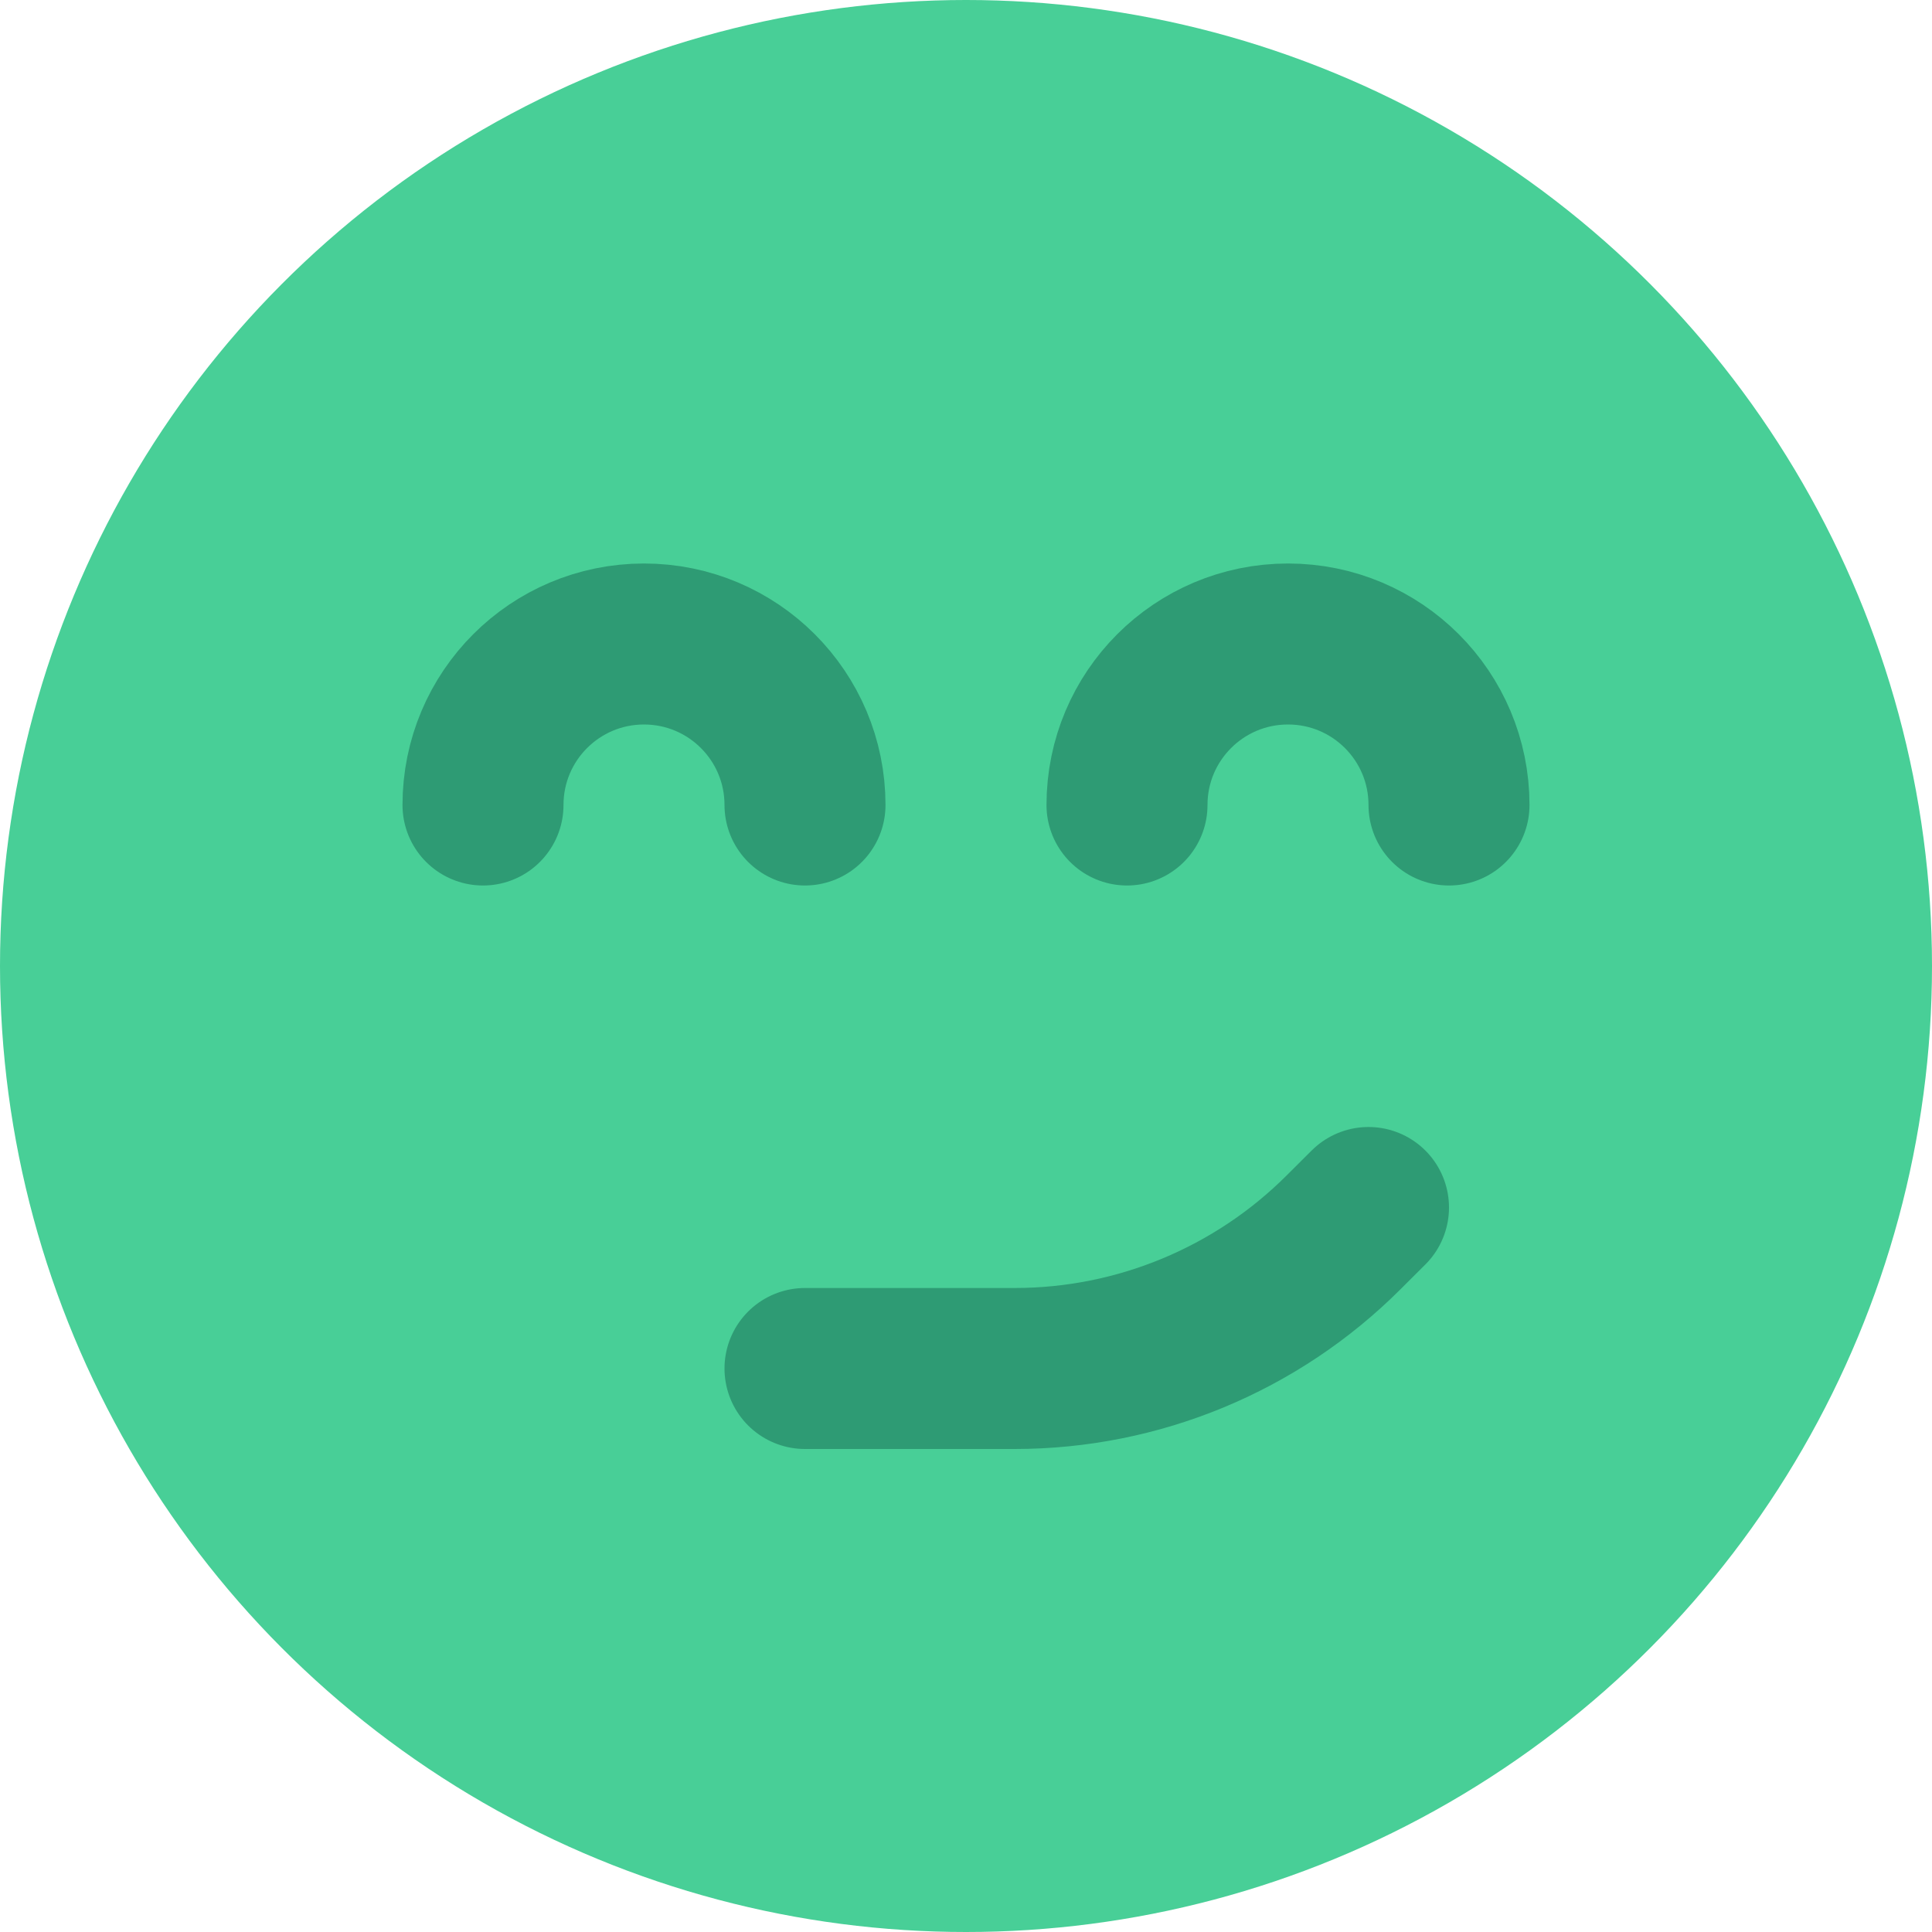 <?xml version="1.0" encoding="UTF-8"?>
<svg width="24px" height="24px" viewBox="0 0 24 24" version="1.1" xmlns="http://www.w3.org/2000/svg" xmlns:xlink="http://www.w3.org/1999/xlink">
    <title>C35D23E5-7B99-473C-A2A3-3FBFD4B0847D</title>
    <g id="Page-1" stroke="none" stroke-width="1" fill="none" fill-rule="evenodd">
        <g id="03-09_Account---Profile-Photo" transform="translate(-44, -116)">
            <g id="Icon" transform="translate(24, 96)">
                <g id="Icons-/-Ic_24_Smile---Glyph" transform="translate(20, 20)">
                    <rect id="Bounding-Box" fill-rule="nonzero" x="0" y="0" width="24" height="24"></rect>
                    <g id="malicious">
                        <circle id="Oval" fill="#48CF97" fill-rule="nonzero" cx="12" cy="12" r="12"></circle>
                        <path d="M18,10 C18,8.895 17.105,8 16,8 C14.895,8 14,8.895 14,10" id="Path" stroke="#2E9B74" stroke-width="2" stroke-linecap="round" stroke-linejoin="round"></path>
                        <path d="M10,10 C10,8.895 9.105,8 8,8 C6.895,8 6,8.895 6,10" id="Path" stroke="#2E9B74" stroke-width="2" stroke-linecap="round" stroke-linejoin="round"></path>
                        <path d="M10,17 L12.605,17 C14.138,17 15.608,16.391 16.692,15.307 L17,15" id="Path" stroke="#2E9B74" stroke-width="2" stroke-linecap="round" stroke-linejoin="round"></path>
                    </g>
                </g>
            </g>
        </g>
    </g>
</svg>